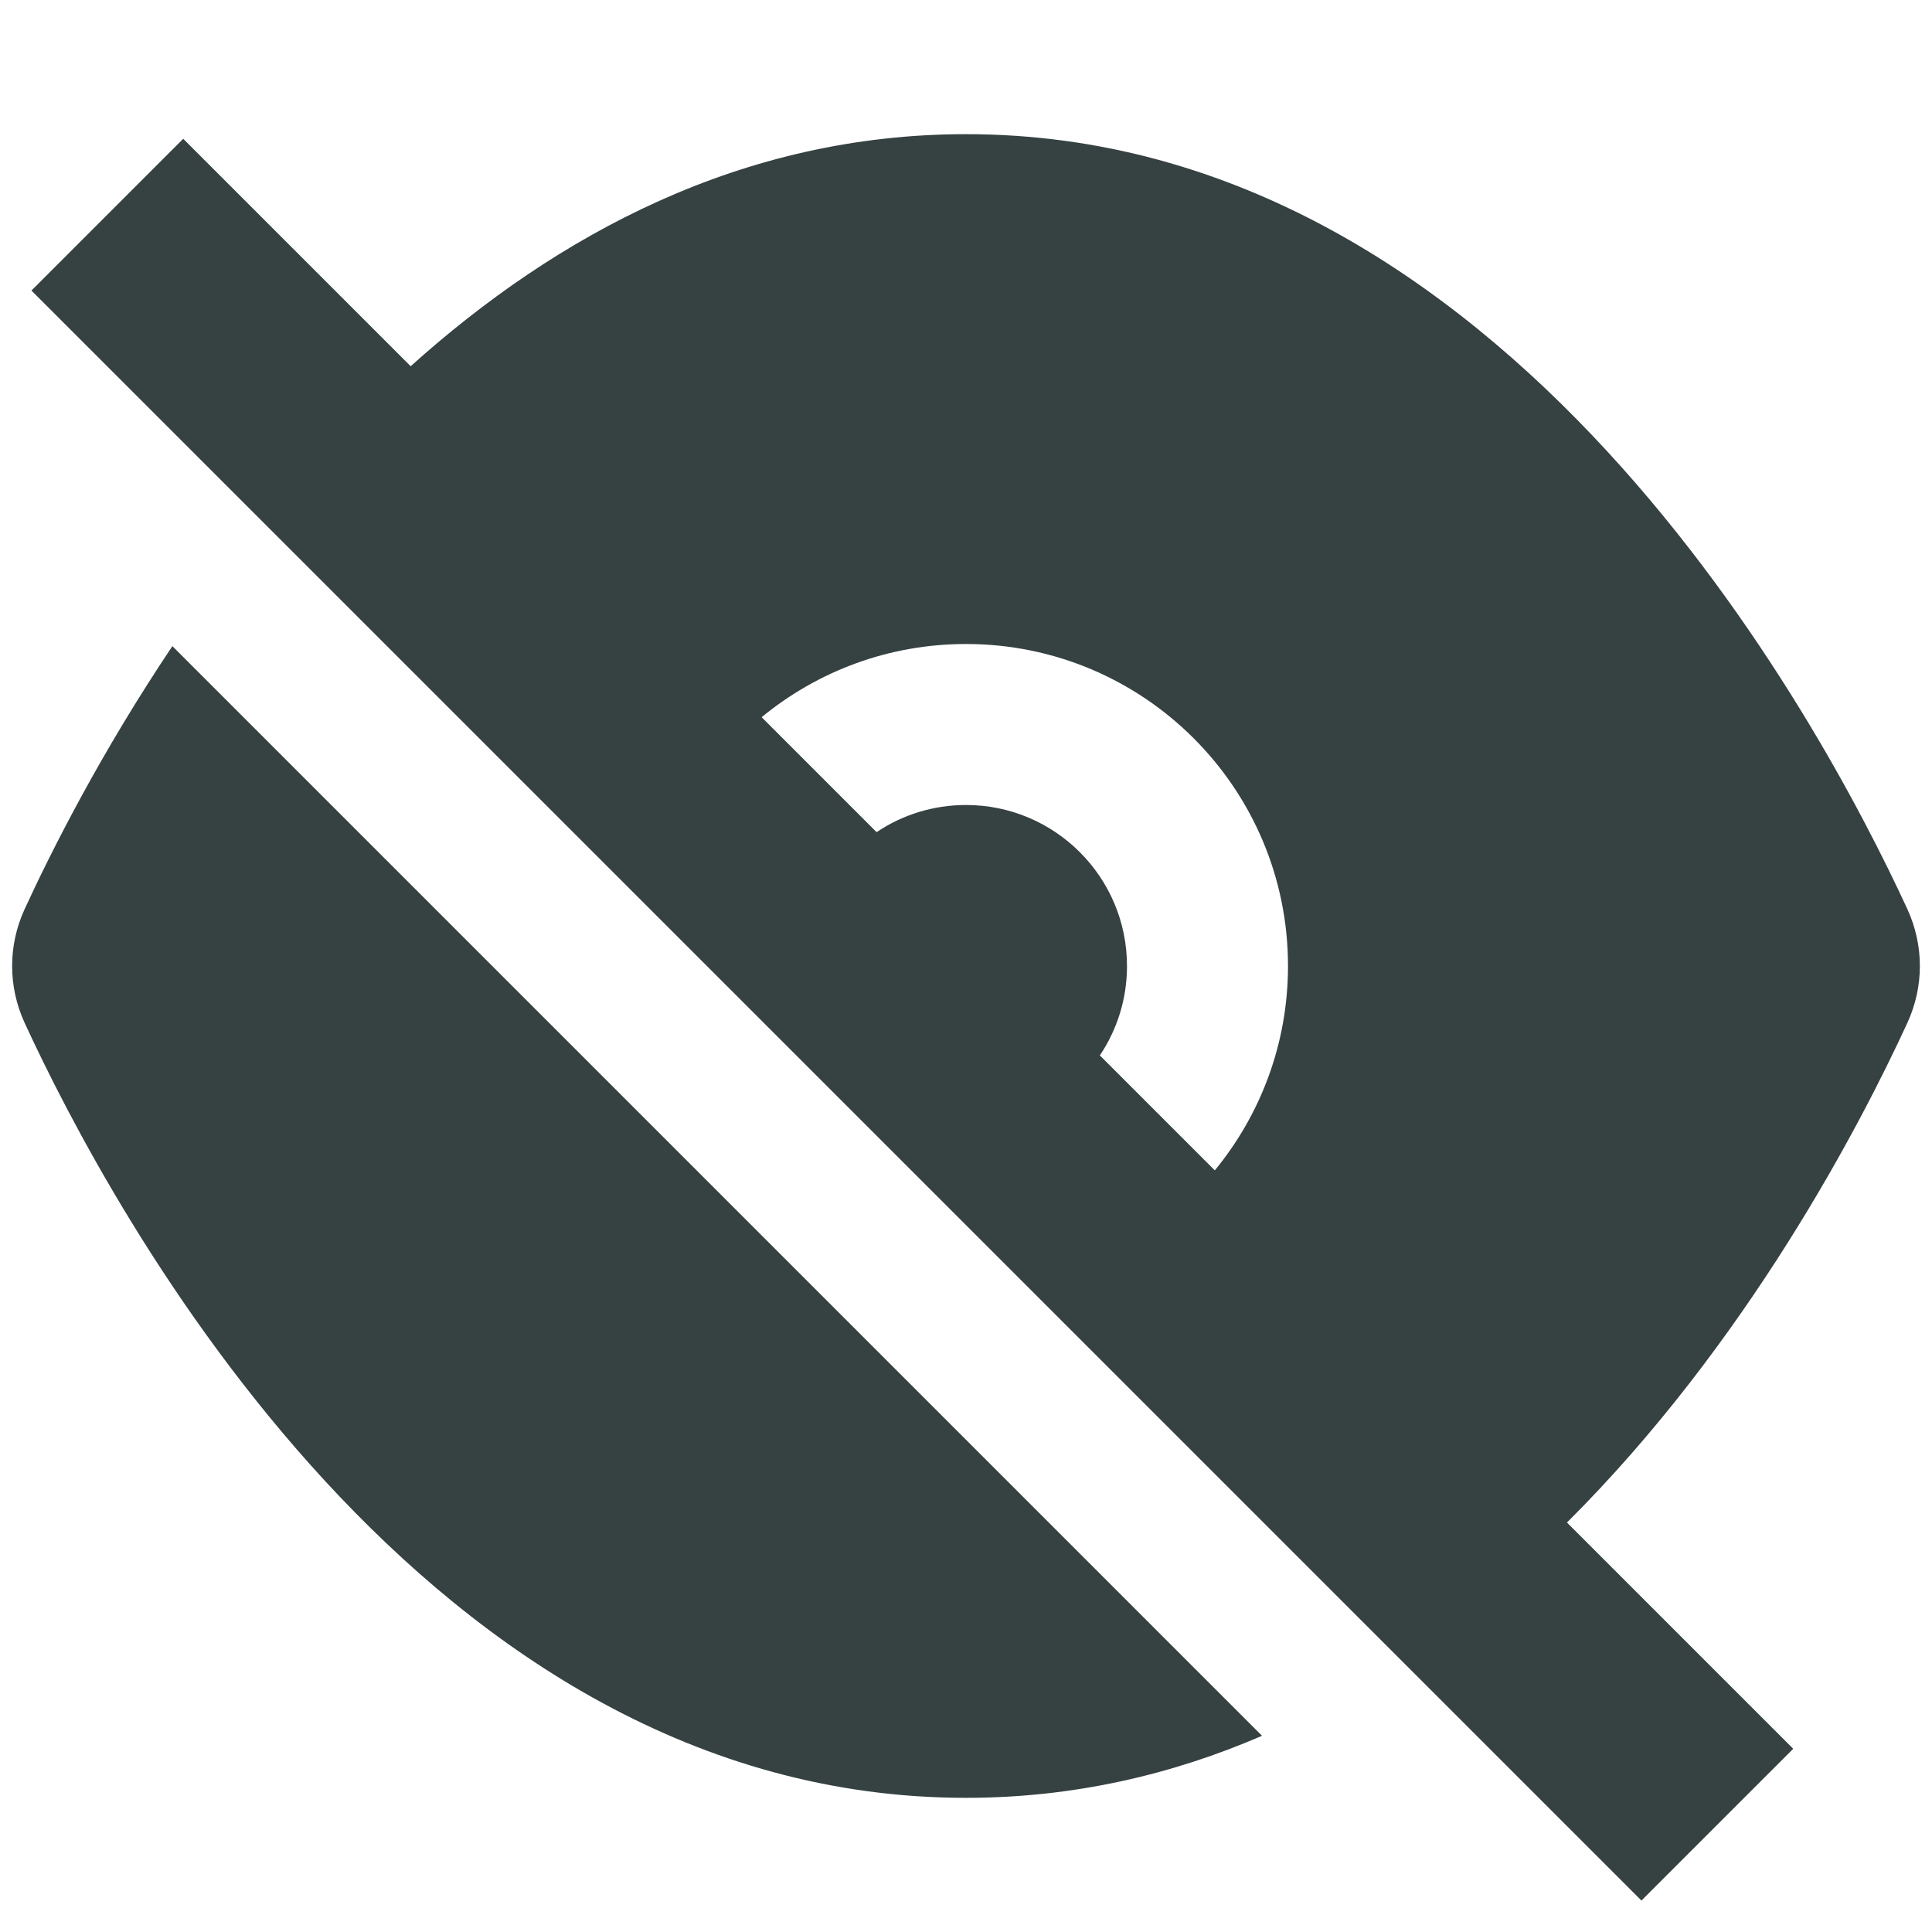 <svg width="18" height="18" viewBox="0 0 18 18" fill="none" xmlns="http://www.w3.org/2000/svg">
<path fill-rule="evenodd" clip-rule="evenodd" d="M14.599 14.185L16.707 16.293L15.293 17.707L0.293 2.707L1.707 1.293L3.826 3.412C5.188 2.188 6.912 1.25 9 1.25C14.04 1.25 16.964 6.72 17.77 8.469C17.926 8.808 17.926 9.192 17.77 9.531C17.334 10.478 16.277 12.515 14.599 14.185ZM7.096 6.682L8.167 7.753C8.405 7.593 8.692 7.5 9 7.5C9.828 7.5 10.5 8.172 10.5 9C10.5 9.308 10.407 9.595 10.247 9.833L11.318 10.904C11.744 10.386 12 9.723 12 9C12 7.343 10.657 6 9 6C8.277 6 7.614 6.256 7.096 6.682Z" fill="#364141"/>
<path d="M0.23 8.469C0.482 7.922 0.94 7.013 1.606 6.02L11.758 16.172C10.923 16.533 10.003 16.75 9 16.75C3.959 16.75 1.036 11.28 0.23 9.531C0.074 9.192 0.074 8.808 0.23 8.469Z" fill="#364141"/>
</svg>
